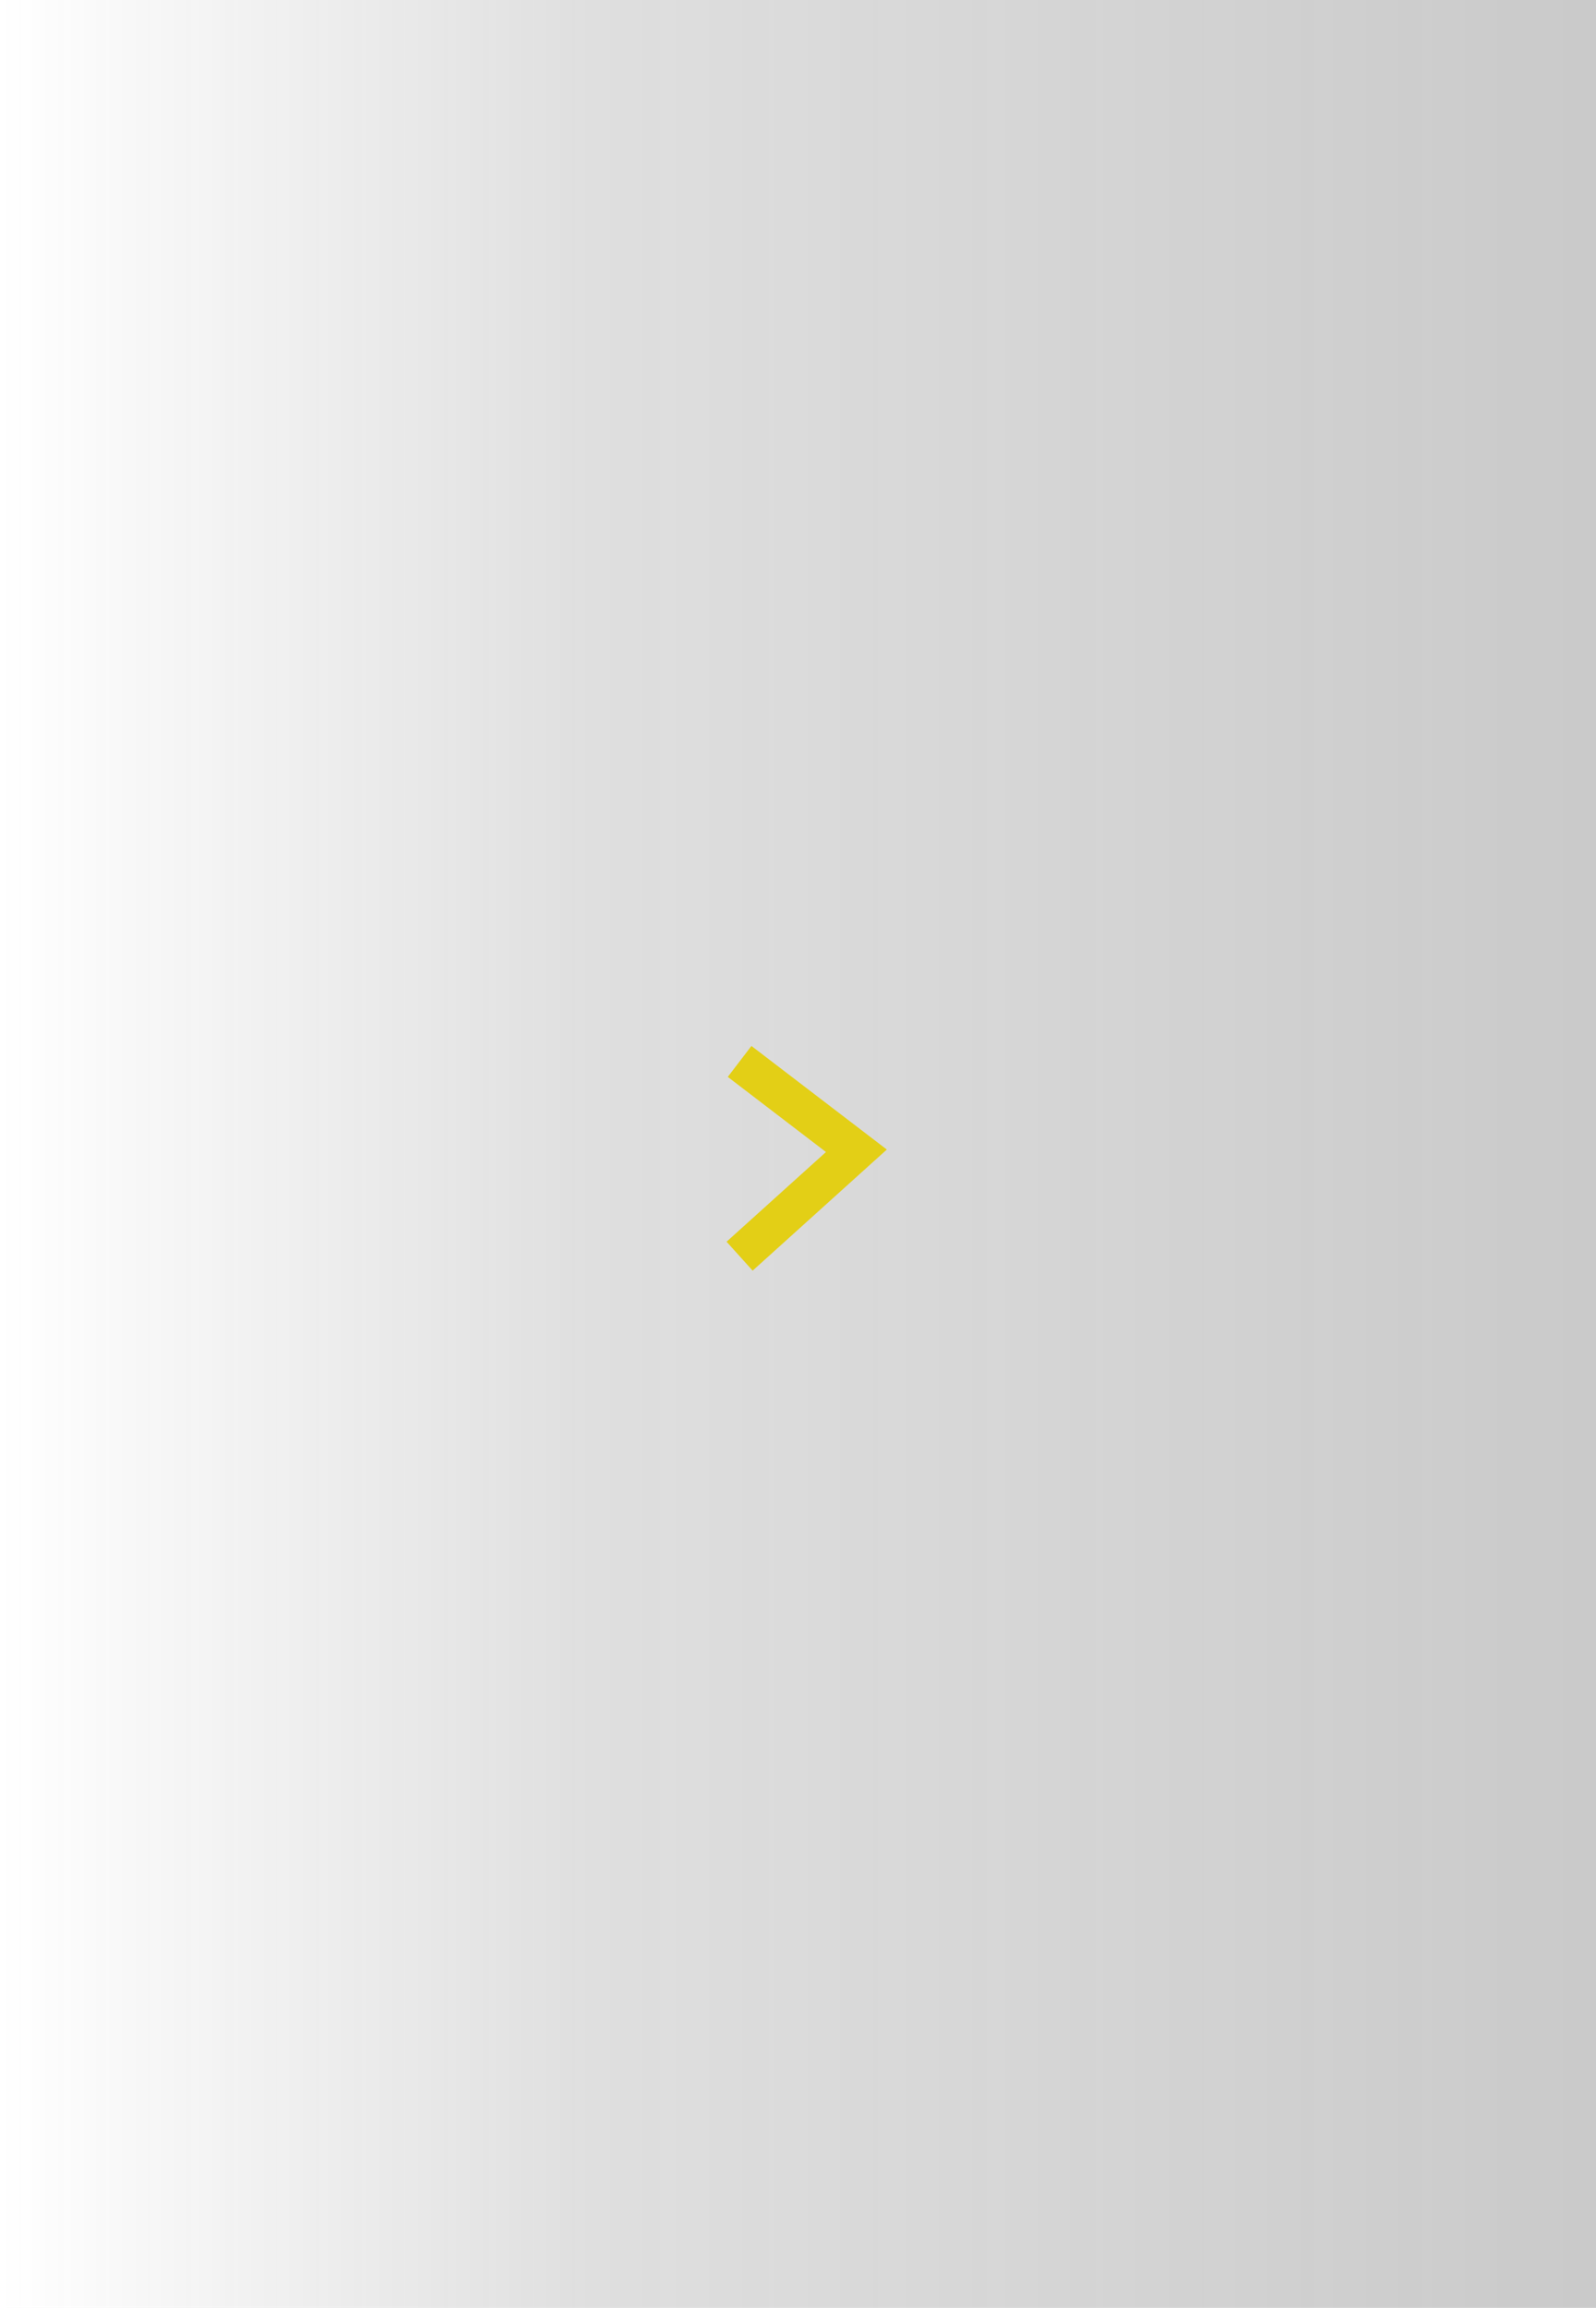 <svg width="164" height="237" viewBox="0 0 164 237" fill="none" xmlns="http://www.w3.org/2000/svg">
<rect width="164" height="237" fill="url(#paint0_linear_5_819)" fill-opacity="0.3"/>
<path d="M76 109L88 118.176L76 129" stroke="#E3CF16" stroke-width="4"/>
<defs>
<linearGradient id="paint0_linear_5_819" x1="164" y1="119" x2="-1.8459e-06" y2="119" gradientUnits="userSpaceOnUse">
<stop stop-color="#4D4D4D"/>
<stop offset="0.63" stop-color="#4D4D4D" stop-opacity="0.6"/>
<stop offset="1" stop-color="#4D4D4D" stop-opacity="0"/>
</linearGradient>
</defs>
</svg>
